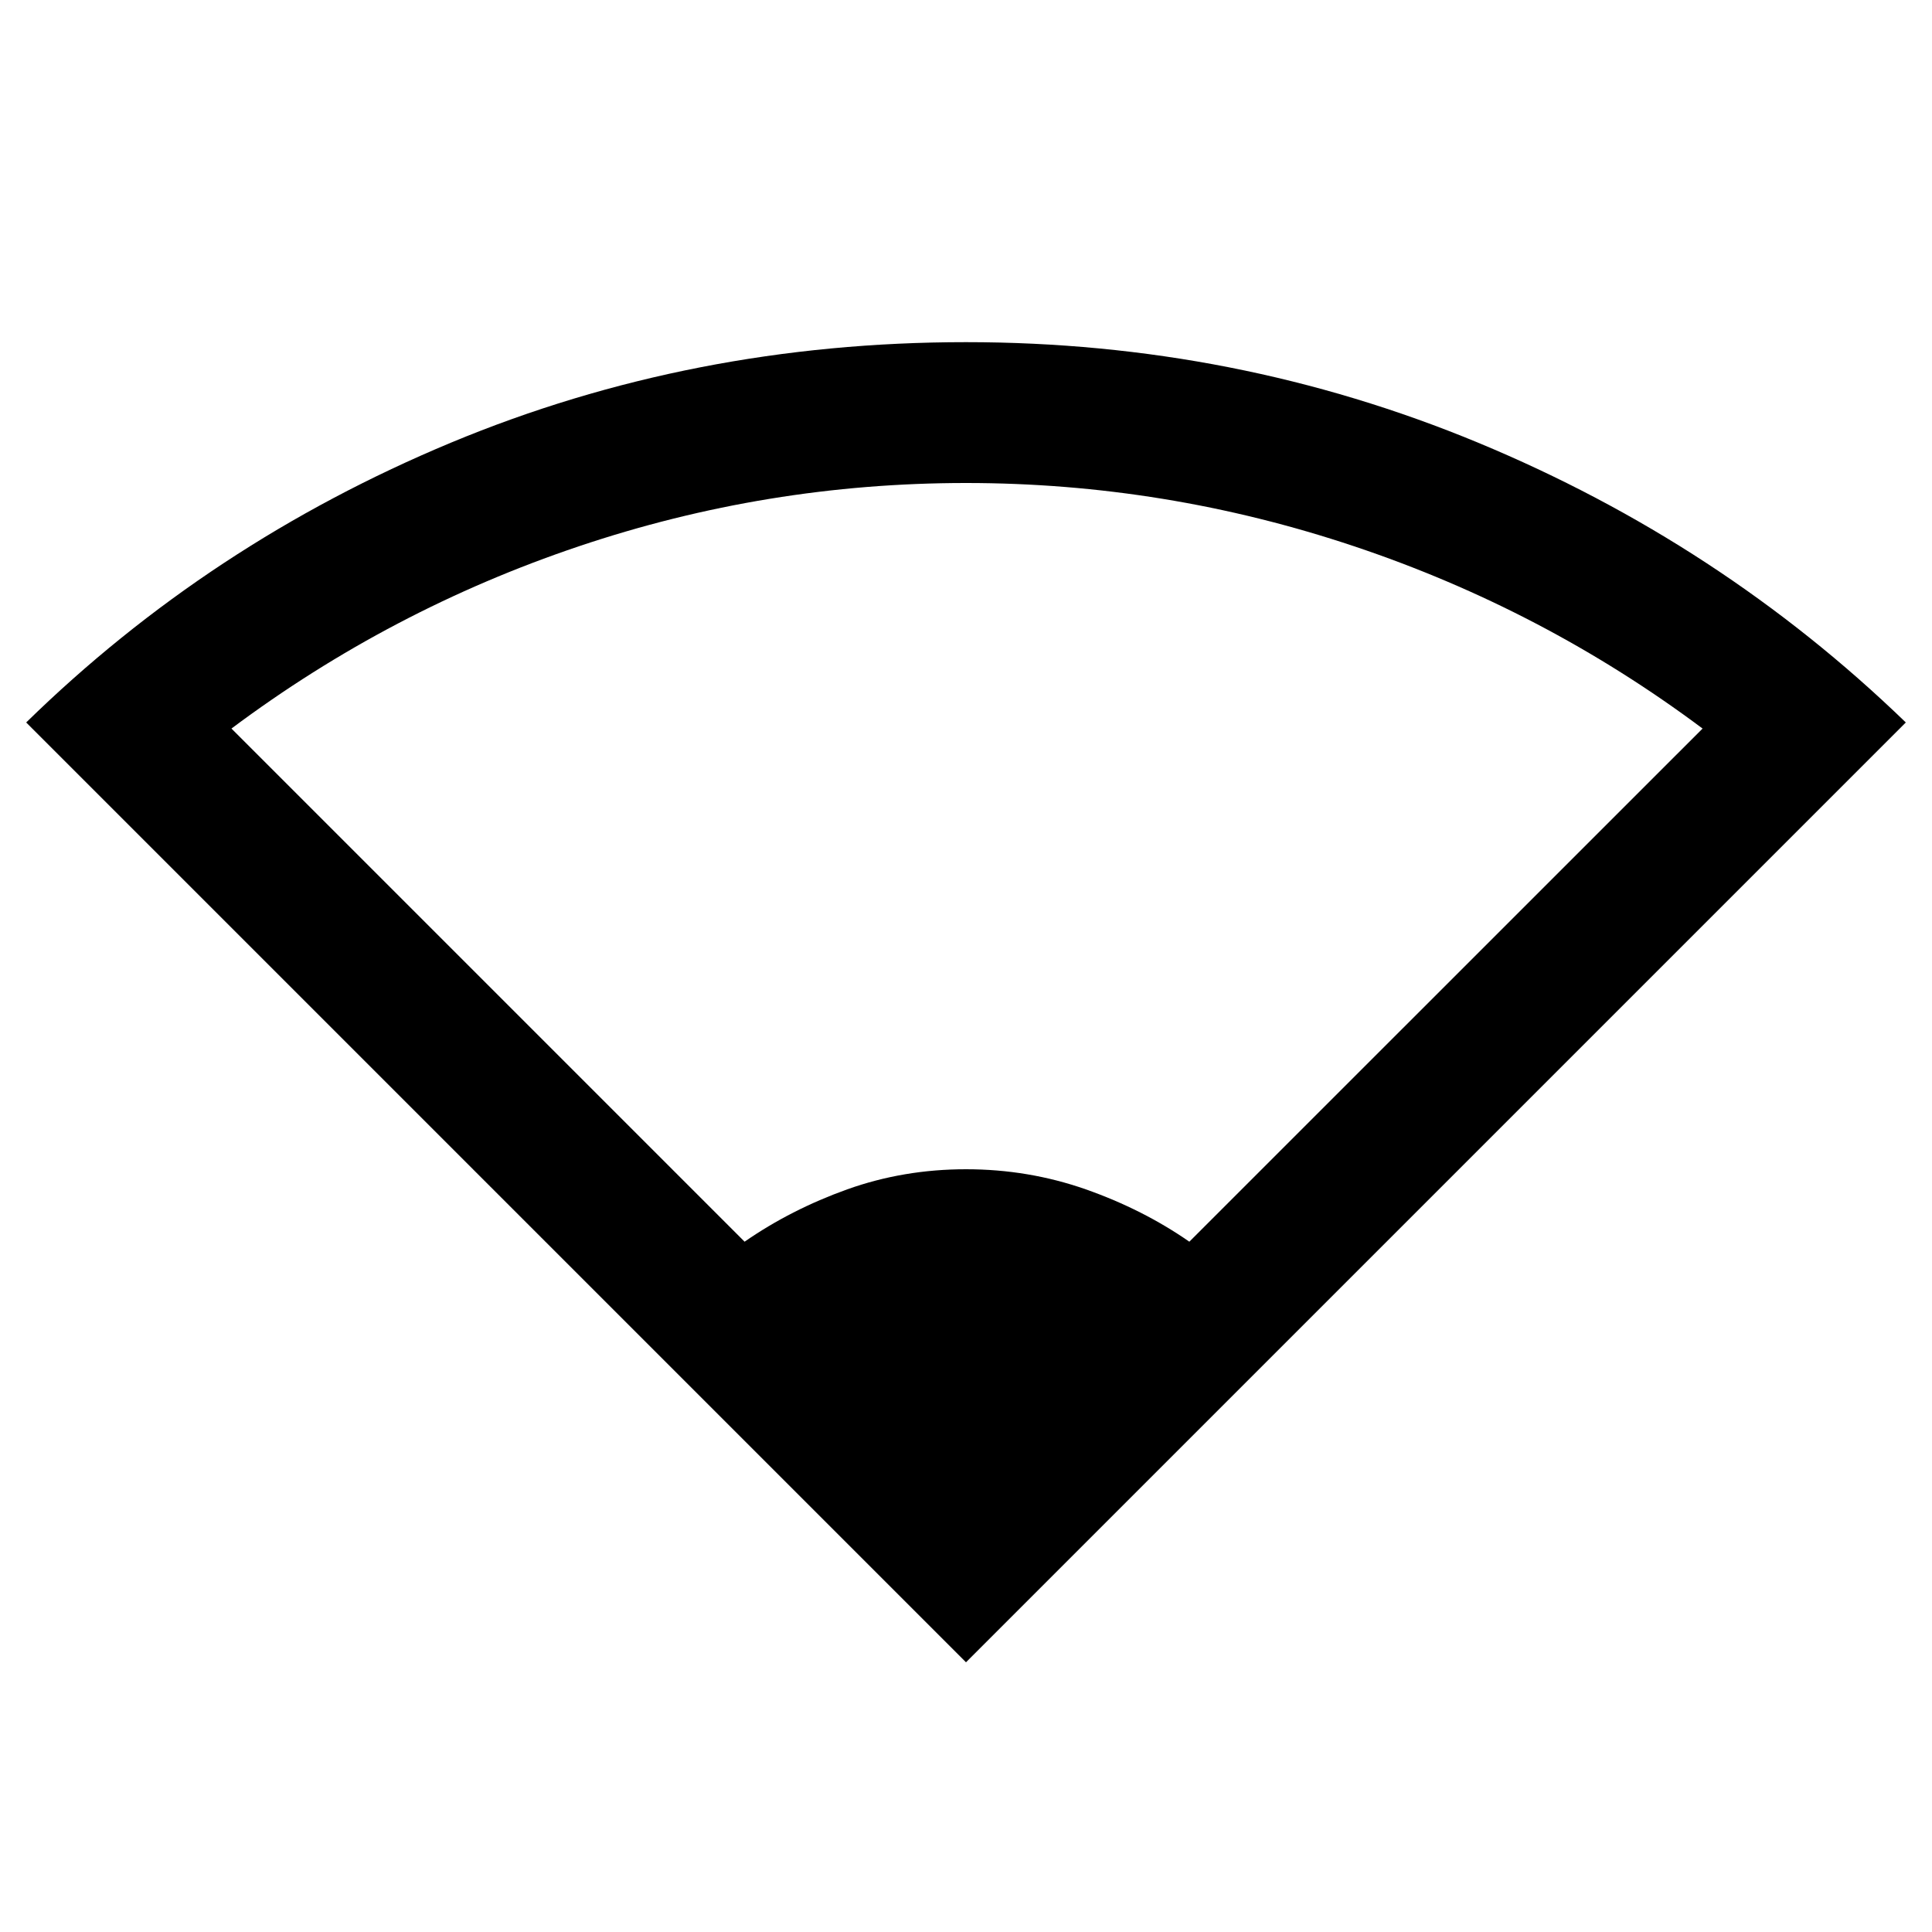 <svg xmlns="http://www.w3.org/2000/svg" height="20" width="20"><path d="M10 17.208 0.271 7.479Q2.167 5.625 4.667 4.583Q7.167 3.542 10 3.542Q12.792 3.542 15.302 4.583Q17.812 5.625 19.729 7.479ZM7.708 12.854Q8.188 12.521 8.771 12.312Q9.354 12.104 10 12.104Q10.646 12.104 11.24 12.312Q11.833 12.521 12.312 12.854L17.625 7.542Q15.979 6.312 14.021 5.656Q12.062 5 10 5Q7.938 5 5.99 5.656Q4.042 6.312 2.396 7.542Z"/></svg>